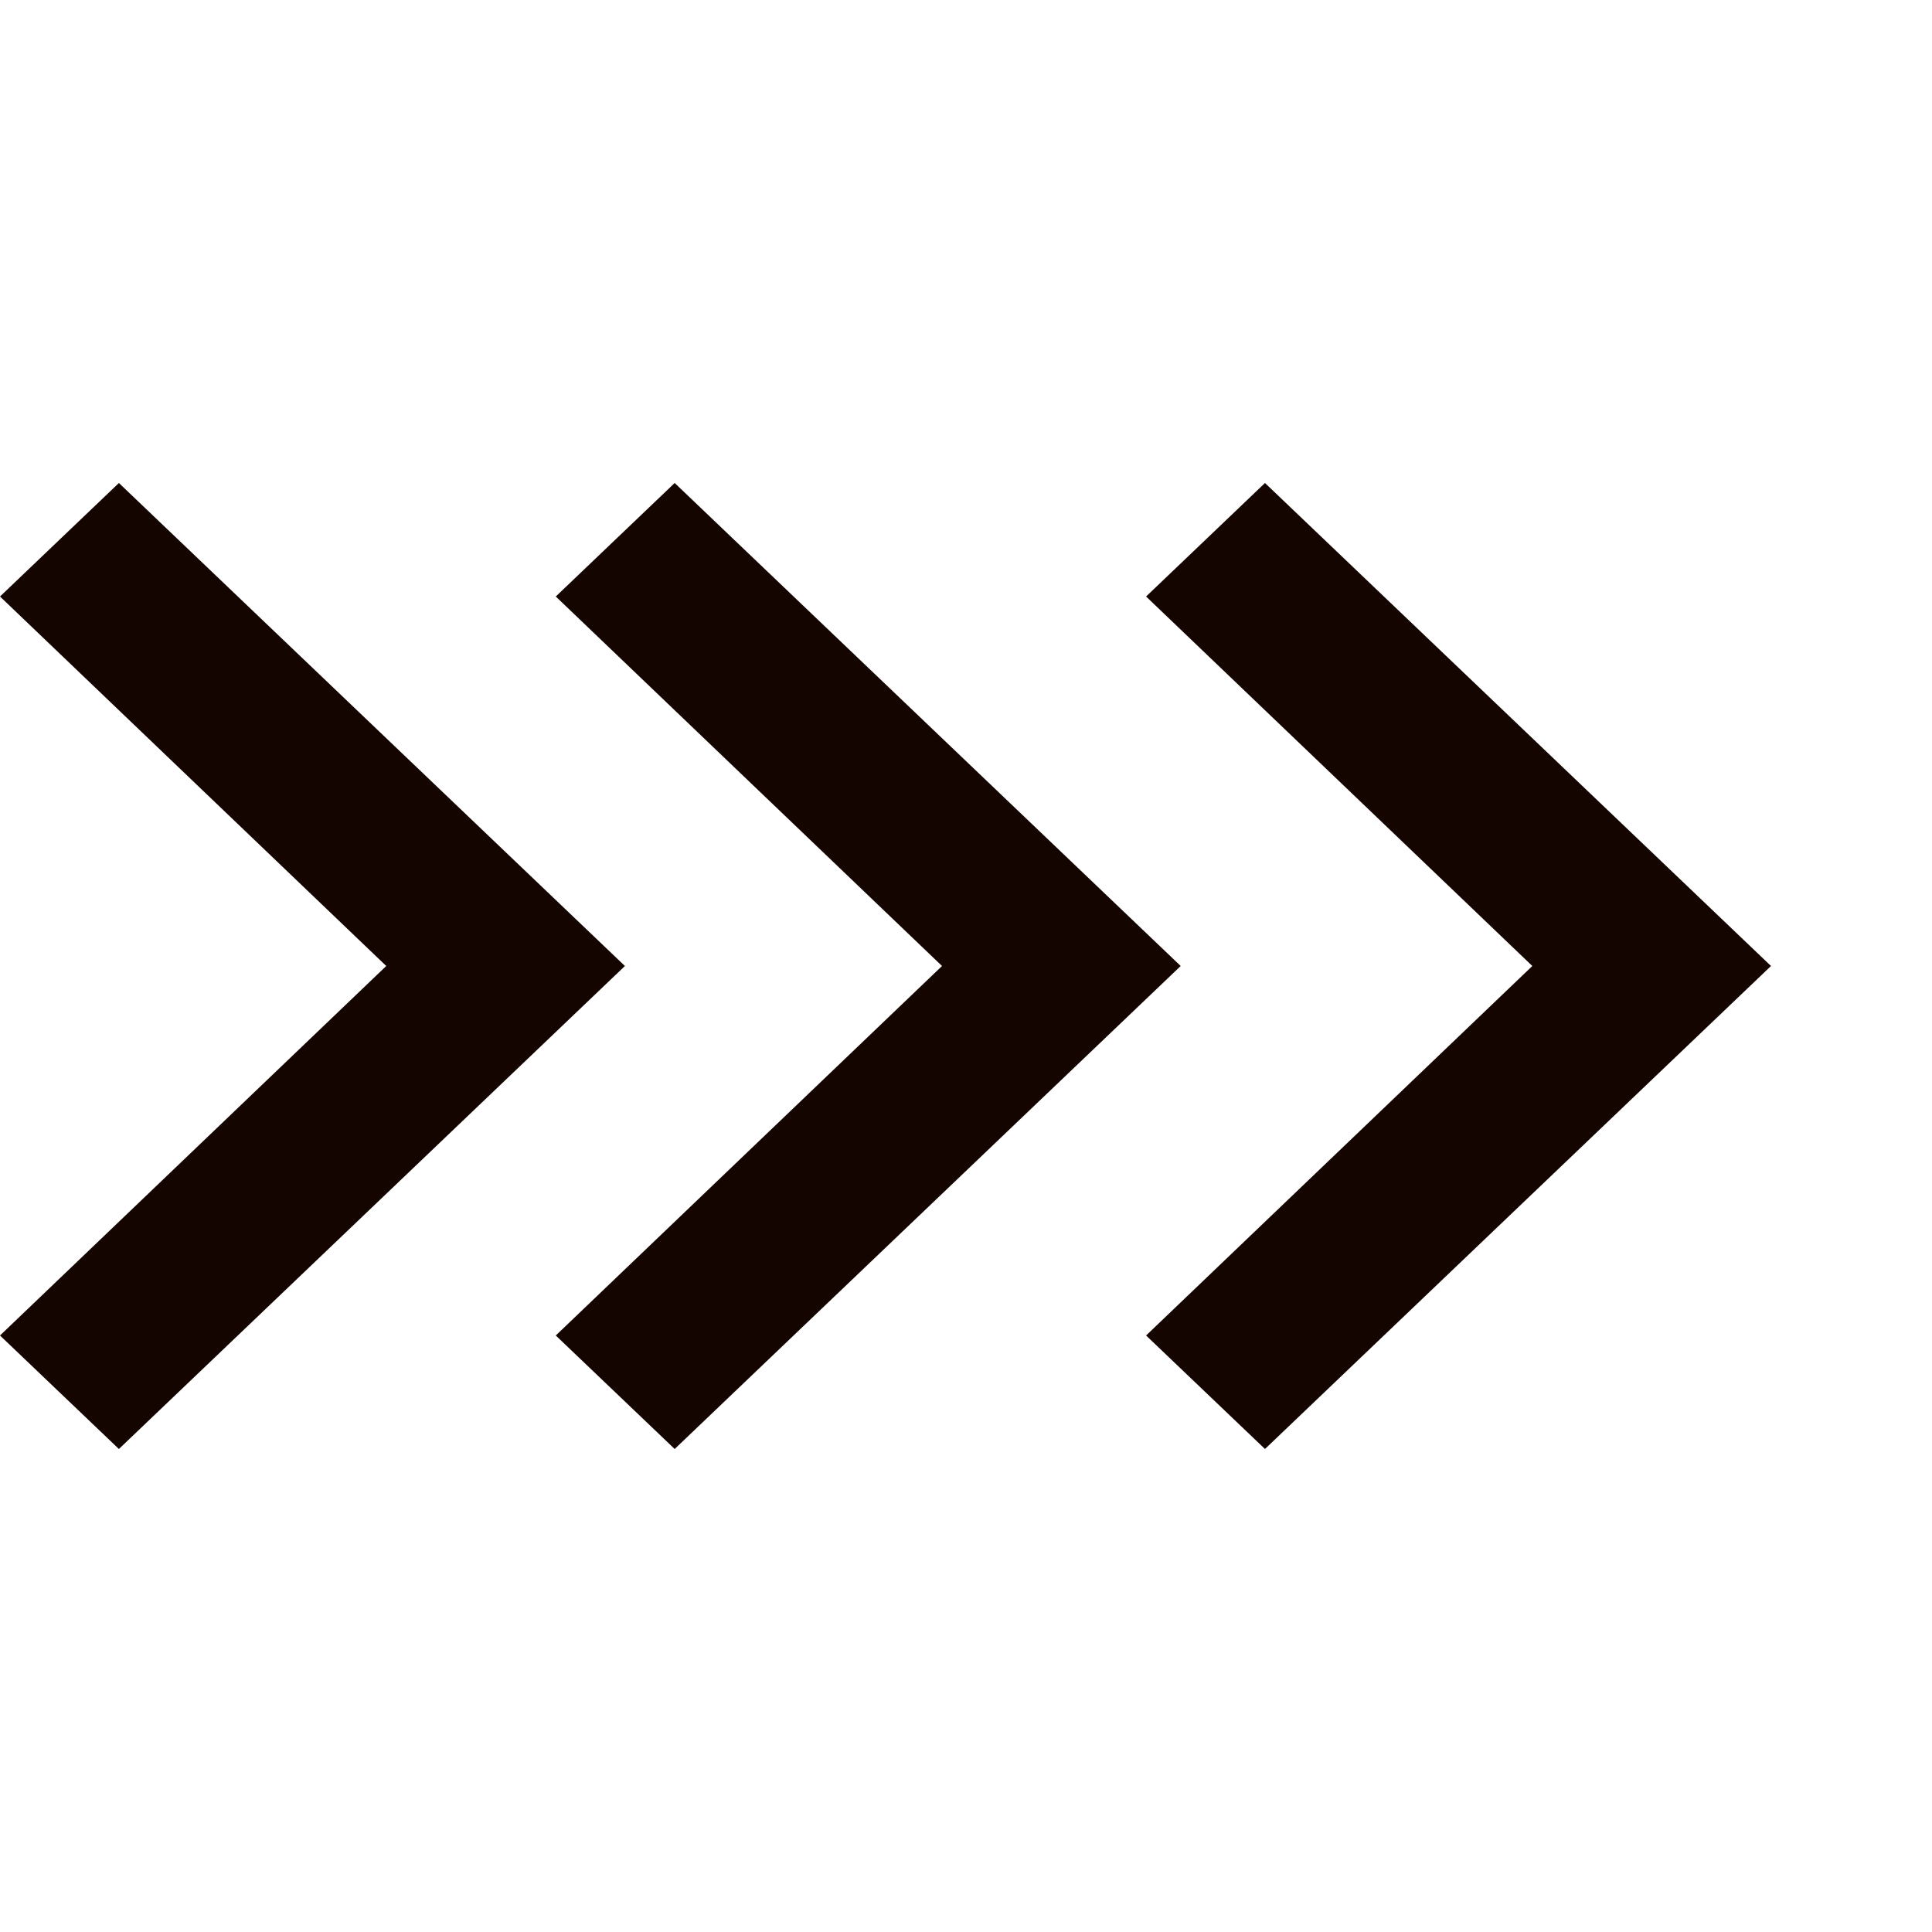<svg height="24" viewBox="0 0 24 24" width="24" xmlns="http://www.w3.org/2000/svg"><path d="m20.523 6 1.477 1.41-4.798 4.59 4.798 4.59-1.477 1.41-6.286-6zm-6.904 0 1.477 1.41-4.798 4.59 4.798 4.59-1.477 1.41-6.286-6zm-7.333 0 1.477 1.41-4.798 4.59 4.798 4.59-1.477 1.41-6.286-6z" fill="#150500" fill-rule="evenodd" transform="matrix(-1 0 0 1 22 0)"/></svg>